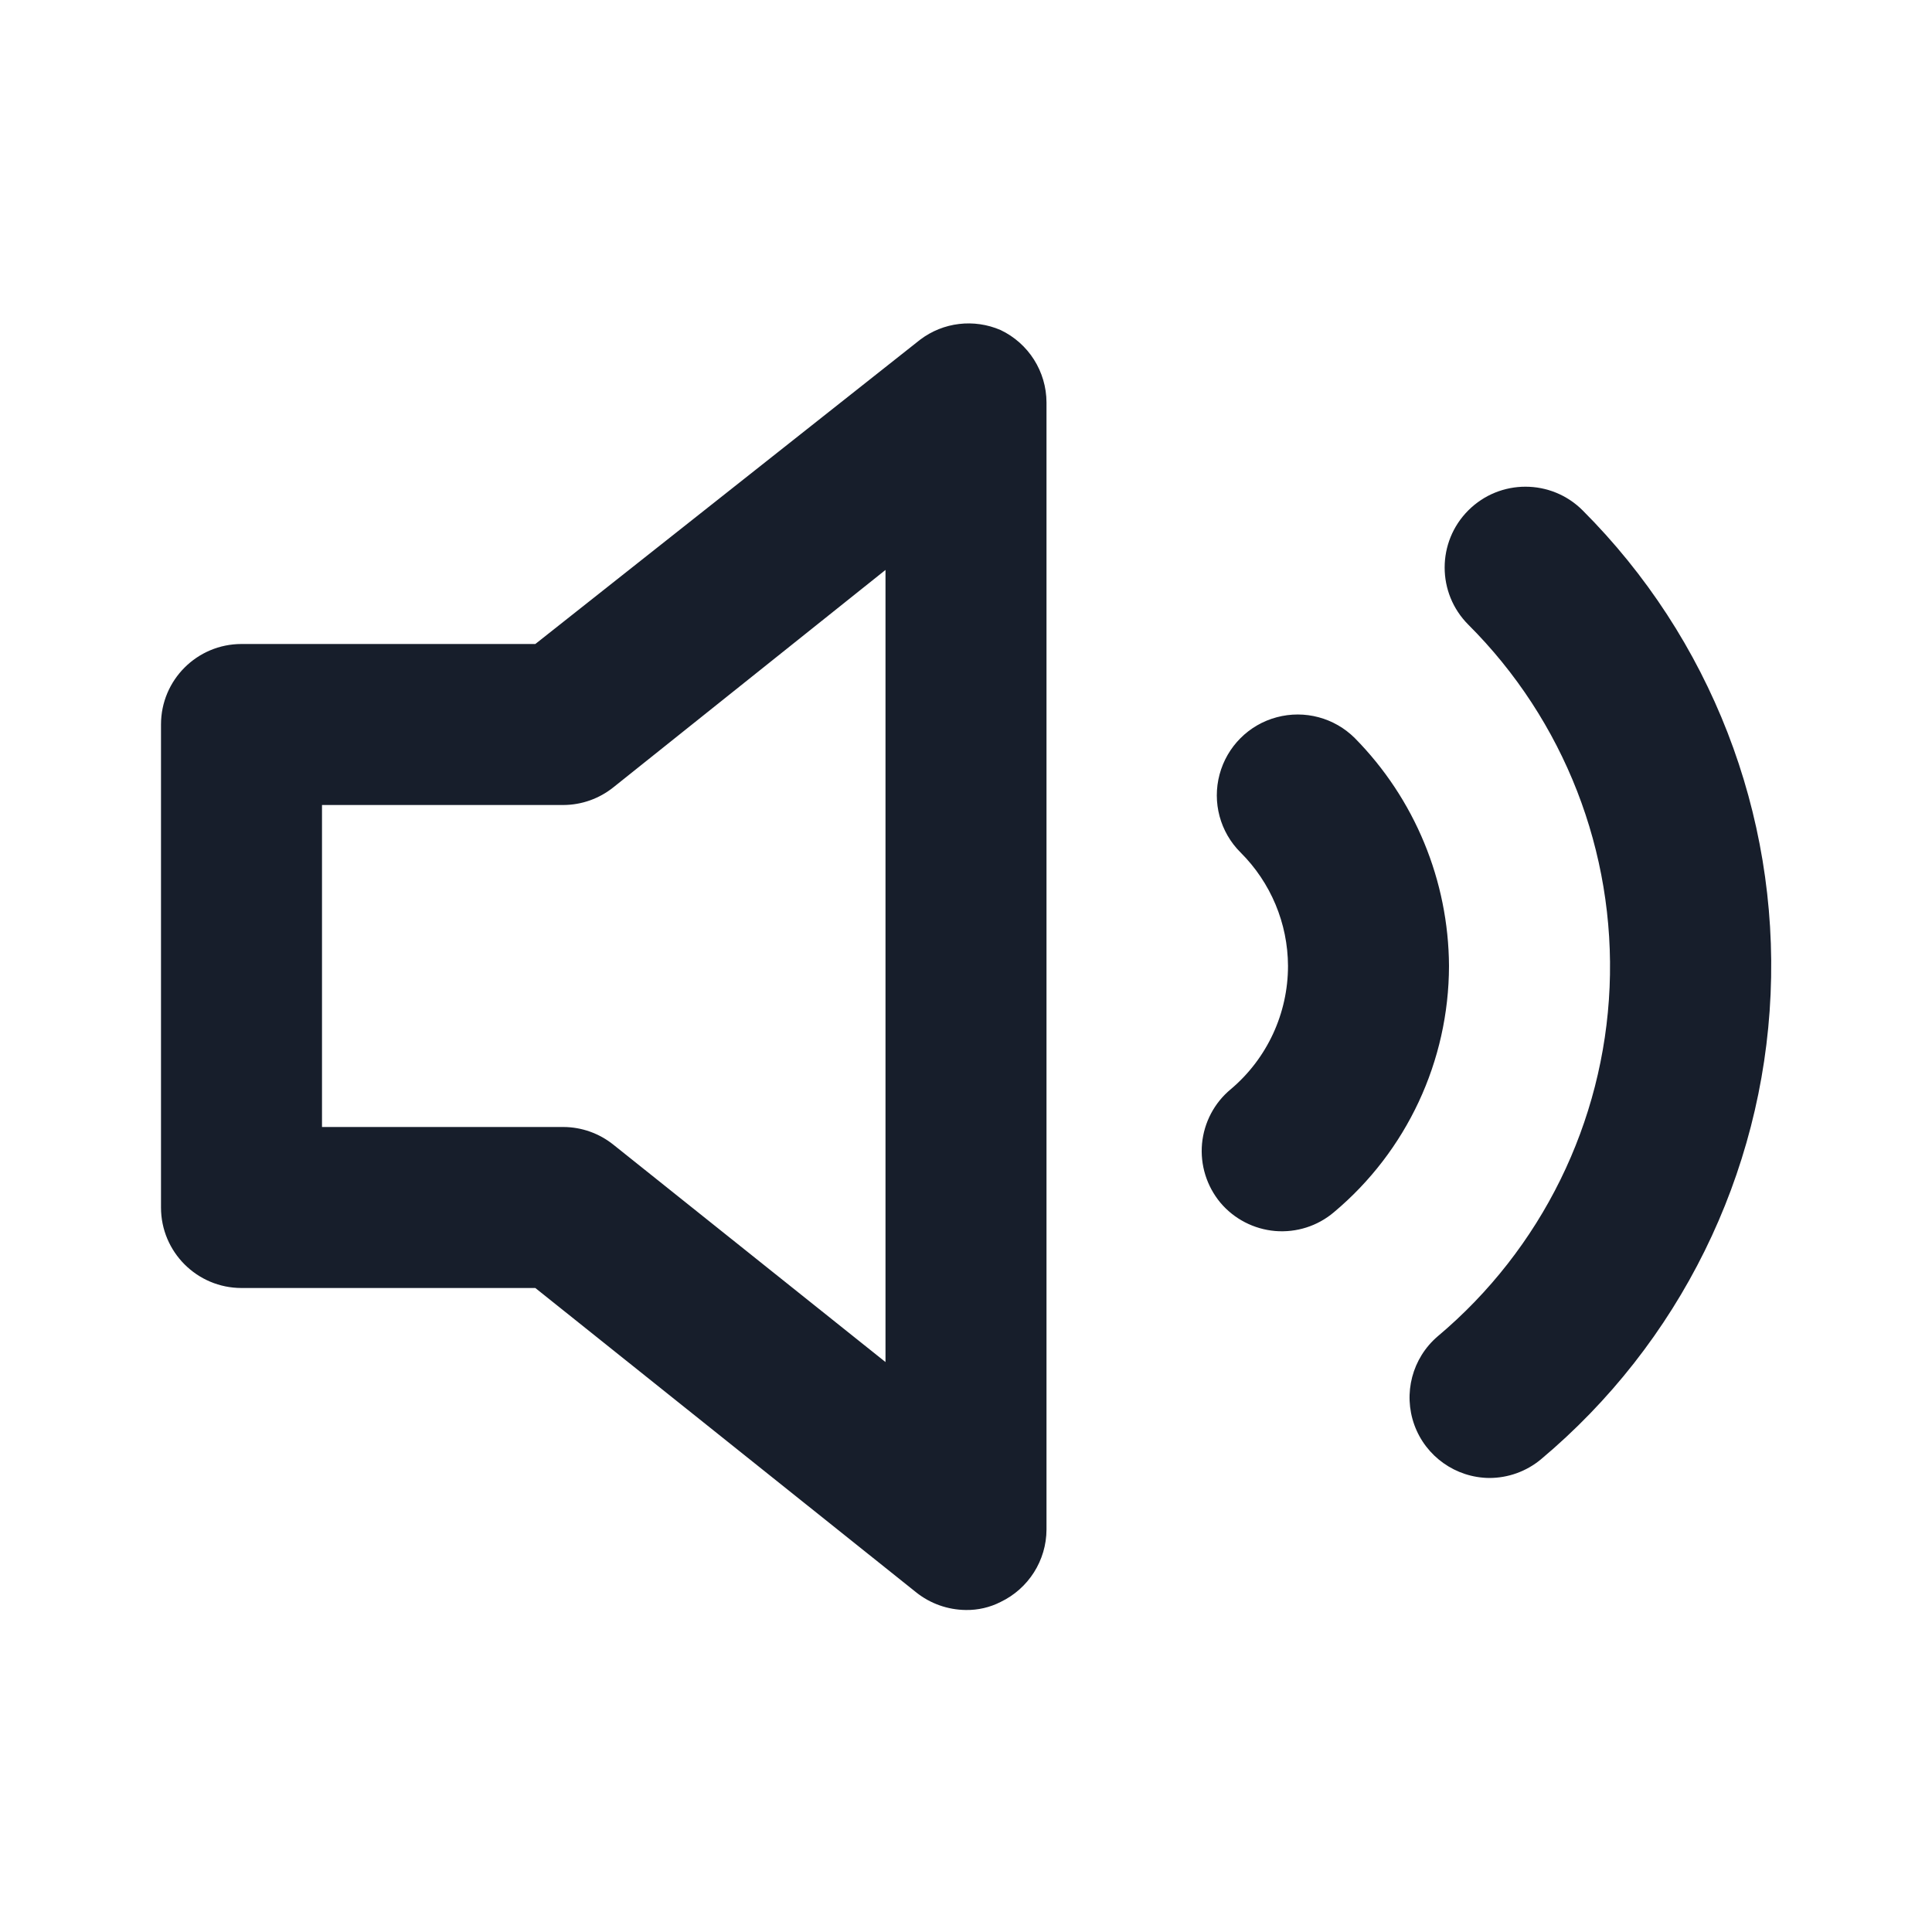 <svg width="24" height="24" viewBox="0 0 24 24" fill="none" xmlns="http://www.w3.org/2000/svg">
<path fill-rule="evenodd" clip-rule="evenodd" d="M12.43 4.1C12.099 3.957 11.717 4.002 11.43 4.22L6.65 8H3C2.448 8 2 8.447 2 9V15C2 15.552 2.448 16 3 16H6.65L11.38 19.78C11.556 19.921 11.774 19.998 12 20C12.149 20.002 12.297 19.968 12.43 19.9C12.777 19.734 12.999 19.384 13 19V5C12.999 4.615 12.777 4.265 12.43 4.1ZM11 16.92L7.62 14.22C7.444 14.079 7.226 14.001 7 14H4V10H7C7.226 9.999 7.444 9.921 7.62 9.78L11 7.08V16.92ZM19.66 6.34C19.268 5.948 18.632 5.948 18.24 6.34C17.848 6.732 17.848 7.368 18.24 7.76C19.431 8.949 20.067 10.582 19.995 12.263C19.923 13.944 19.148 15.518 17.86 16.6C17.543 16.871 17.428 17.31 17.57 17.702C17.712 18.093 18.083 18.356 18.5 18.36C18.734 18.36 18.96 18.279 19.14 18.13C20.86 16.689 21.897 14.591 21.995 12.349C22.094 10.107 21.247 7.927 19.66 6.34ZM16.83 9.169C16.576 8.916 16.207 8.817 15.86 8.91C15.514 9.002 15.243 9.273 15.15 9.62C15.057 9.966 15.156 10.336 15.41 10.589C15.786 10.963 15.998 11.47 16 11.999C16 12.589 15.741 13.149 15.29 13.53C15.085 13.699 14.957 13.943 14.932 14.207C14.908 14.472 14.99 14.735 15.16 14.94C15.331 15.143 15.576 15.269 15.84 15.292C16.105 15.314 16.367 15.231 16.57 15.059C17.475 14.301 17.998 13.181 18 11.999C17.994 10.94 17.575 9.924 16.83 9.169Z" fill="#171E2B"/>
</svg>
